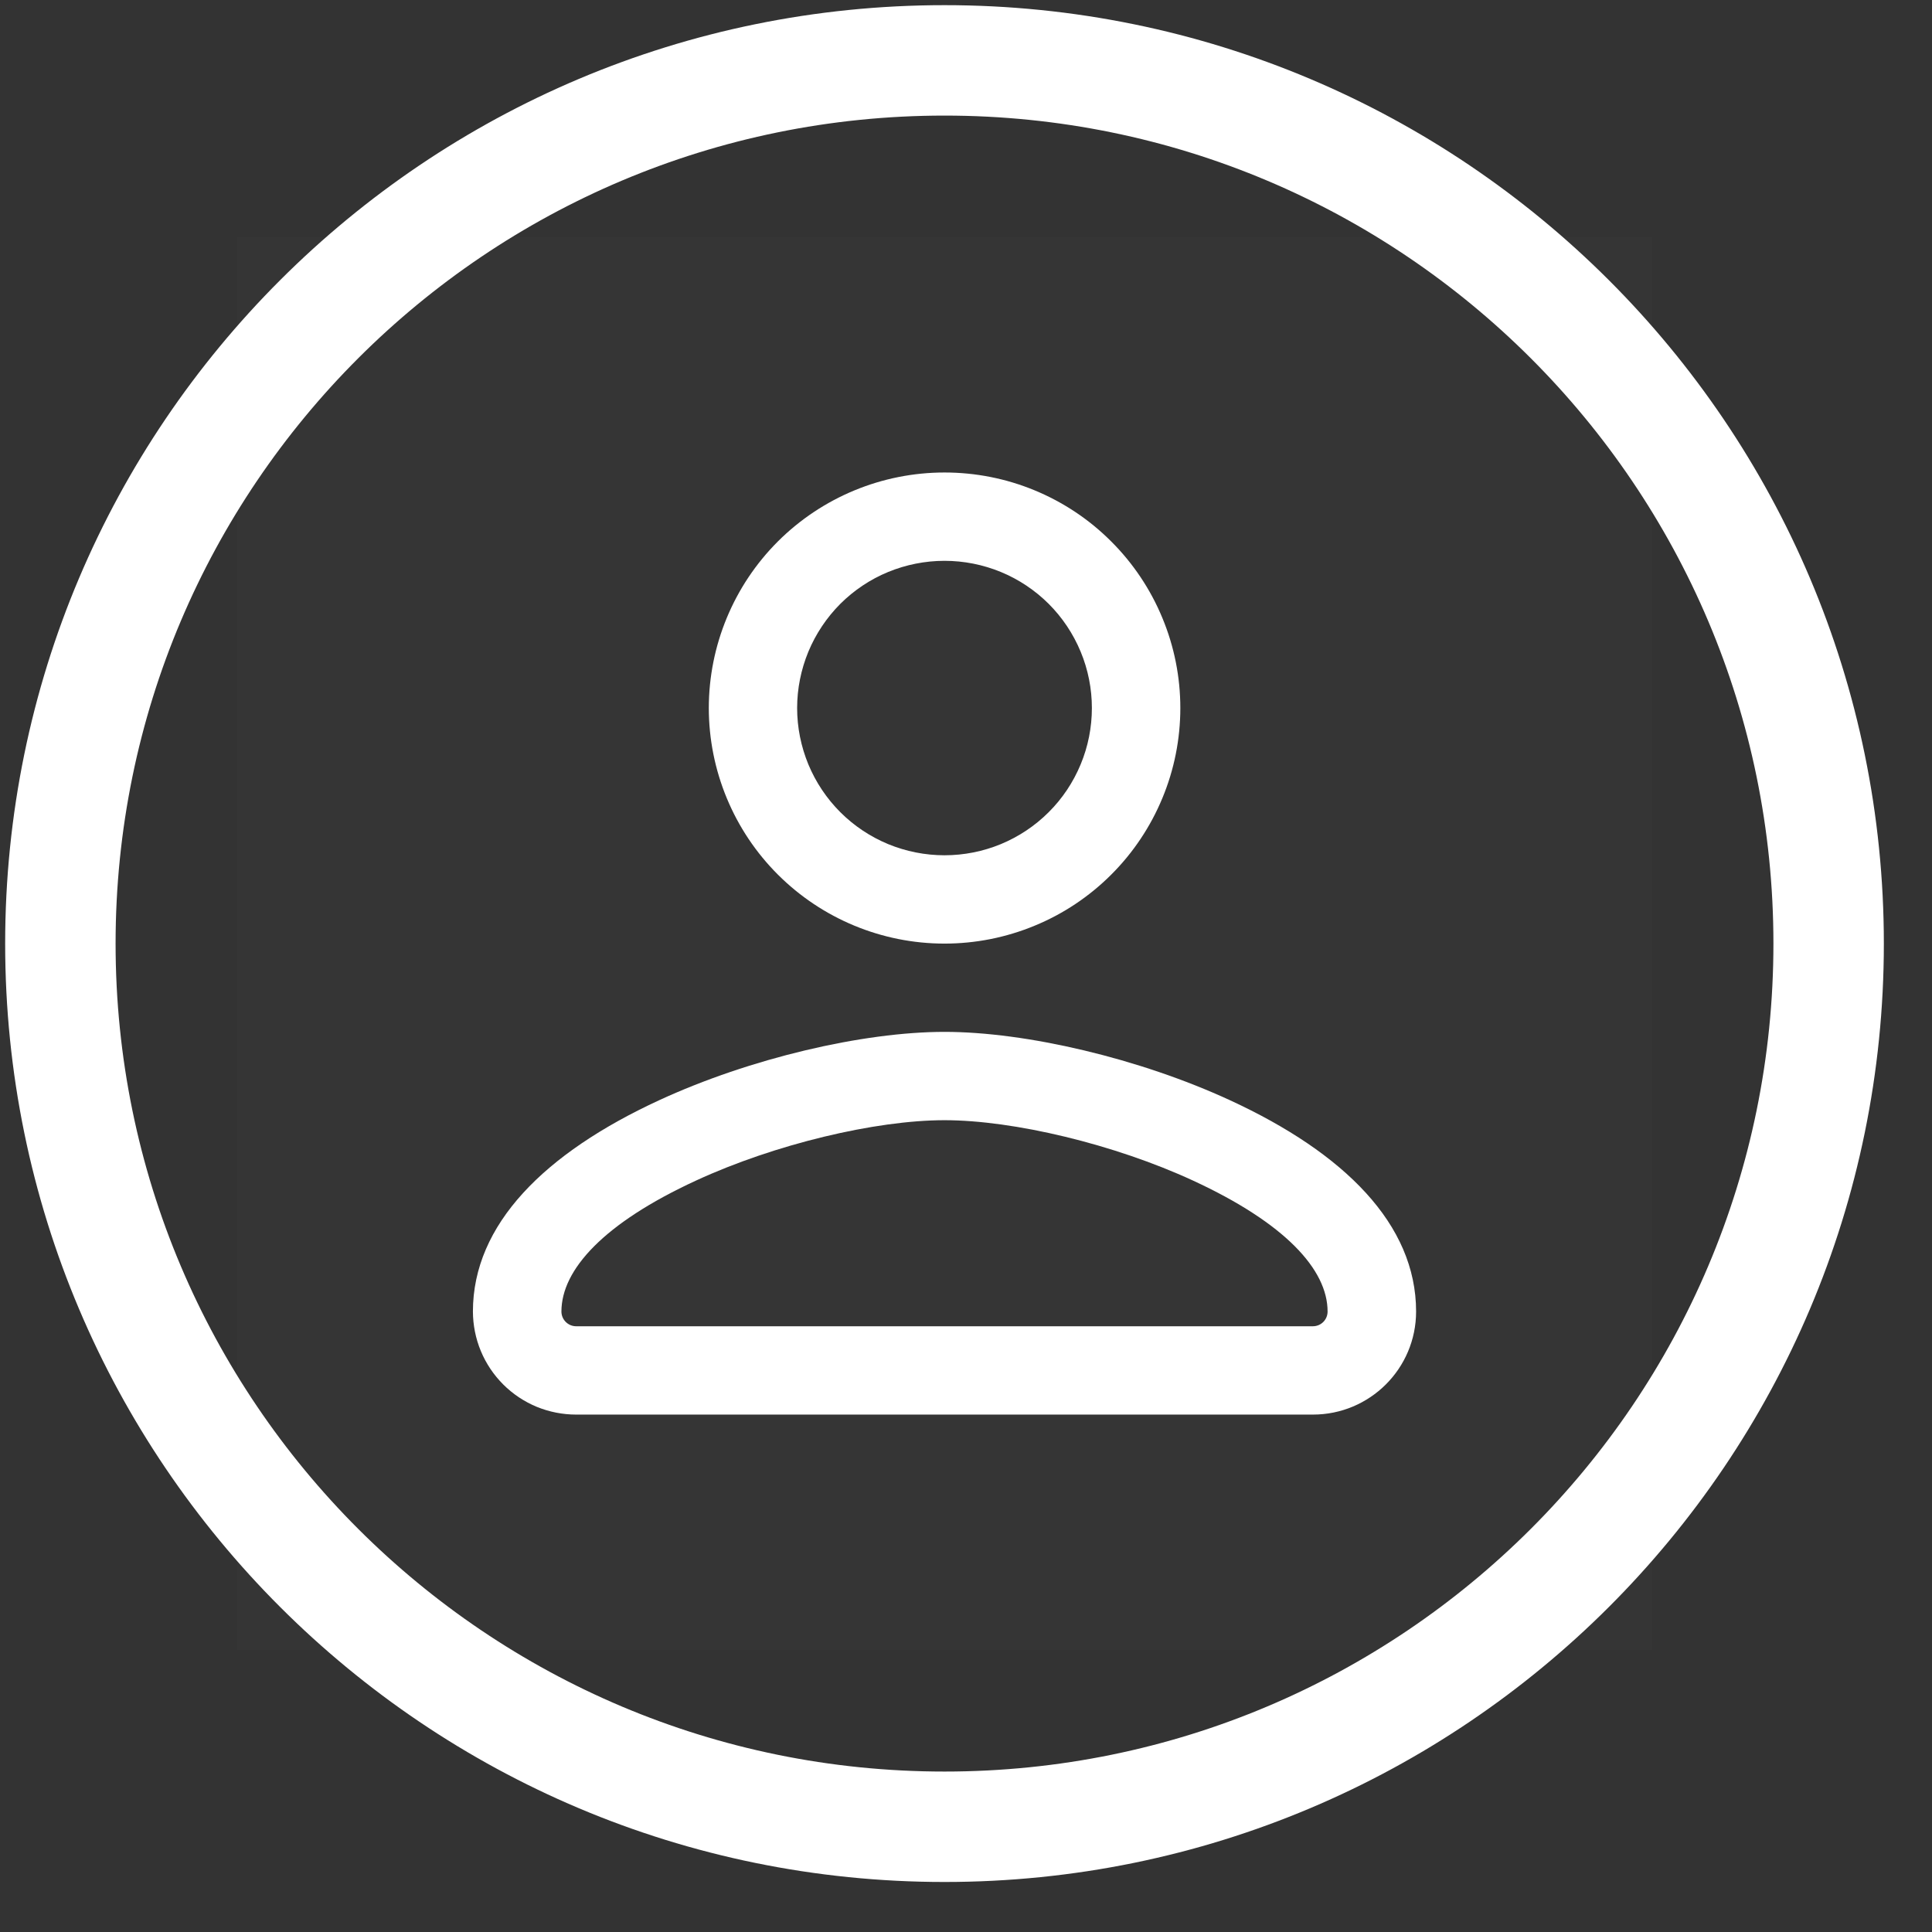<svg width="32" height="32" viewBox="0 0 32 32" fill="none" xmlns="http://www.w3.org/2000/svg">
<rect x="0" y="0" width="32" height="32" fill="#333333" stroke="none"/>
<path d="M3.93 3.926H27.359V27.331H3.93V3.926Z" fill="white" fill-opacity="0.01"/>
<path fill-rule="evenodd" clip-rule="evenodd" d="M15.644 7.826C16.157 7.826 16.665 7.926 17.138 8.122C17.612 8.318 18.043 8.605 18.405 8.968C18.768 9.33 19.056 9.76 19.252 10.234C19.449 10.707 19.55 11.215 19.55 11.727C19.55 12.24 19.449 12.748 19.252 13.221C19.056 13.694 18.768 14.125 18.405 14.487C18.043 14.849 17.612 15.137 17.138 15.332C16.665 15.528 16.157 15.629 15.644 15.629C14.609 15.629 13.617 15.218 12.884 14.486C12.152 13.755 11.741 12.762 11.74 11.727C11.741 10.692 12.152 9.7 12.884 8.968C13.617 8.237 14.609 7.826 15.644 7.826ZM15.644 9.289C15.324 9.289 15.007 9.352 14.71 9.474C14.414 9.596 14.145 9.776 13.918 10.002C13.692 10.229 13.512 10.498 13.389 10.794C13.267 11.09 13.203 11.407 13.203 11.727C13.203 12.048 13.267 12.365 13.389 12.661C13.512 12.957 13.692 13.226 13.918 13.452C14.145 13.679 14.414 13.858 14.71 13.981C15.007 14.103 15.324 14.166 15.644 14.166C15.965 14.166 16.282 14.103 16.578 13.981C16.874 13.858 17.143 13.679 17.37 13.452C17.597 13.226 17.776 12.957 17.899 12.661C18.022 12.365 18.085 12.048 18.085 11.727C18.085 11.407 18.022 11.09 17.899 10.794C17.776 10.498 17.597 10.229 17.37 10.002C17.143 9.776 16.874 9.596 16.578 9.474C16.282 9.352 15.965 9.289 15.644 9.289ZM15.644 17.091C16.996 17.091 18.872 17.53 20.376 18.225C22.268 19.098 23.455 20.279 23.455 21.723C23.455 22.666 22.69 23.43 21.746 23.43H9.543C9.319 23.43 9.097 23.386 8.889 23.301C8.682 23.215 8.493 23.089 8.335 22.931C8.176 22.772 8.05 22.584 7.964 22.377C7.878 22.17 7.834 21.948 7.833 21.723C7.833 20.279 9.022 19.099 10.914 18.225C12.418 17.53 14.293 17.091 15.644 17.091ZM15.644 18.554C14.501 18.554 12.831 18.952 11.528 19.554C10.001 20.258 9.299 21.029 9.299 21.723C9.299 21.858 9.409 21.967 9.543 21.967H21.745C21.881 21.967 21.989 21.858 21.989 21.723C21.989 21.028 21.285 20.258 19.76 19.554C18.457 18.952 16.789 18.554 15.644 18.554Z" fill="white"/>
<path d="M15.644 30.257C23.732 30.257 30.288 23.708 30.288 15.629C30.288 7.549 23.732 1 15.644 1C7.556 1 1 7.549 1 15.629C1 23.708 7.556 30.257 15.644 30.257Z" stroke="white" stroke-width="1.829"/>
</svg>
